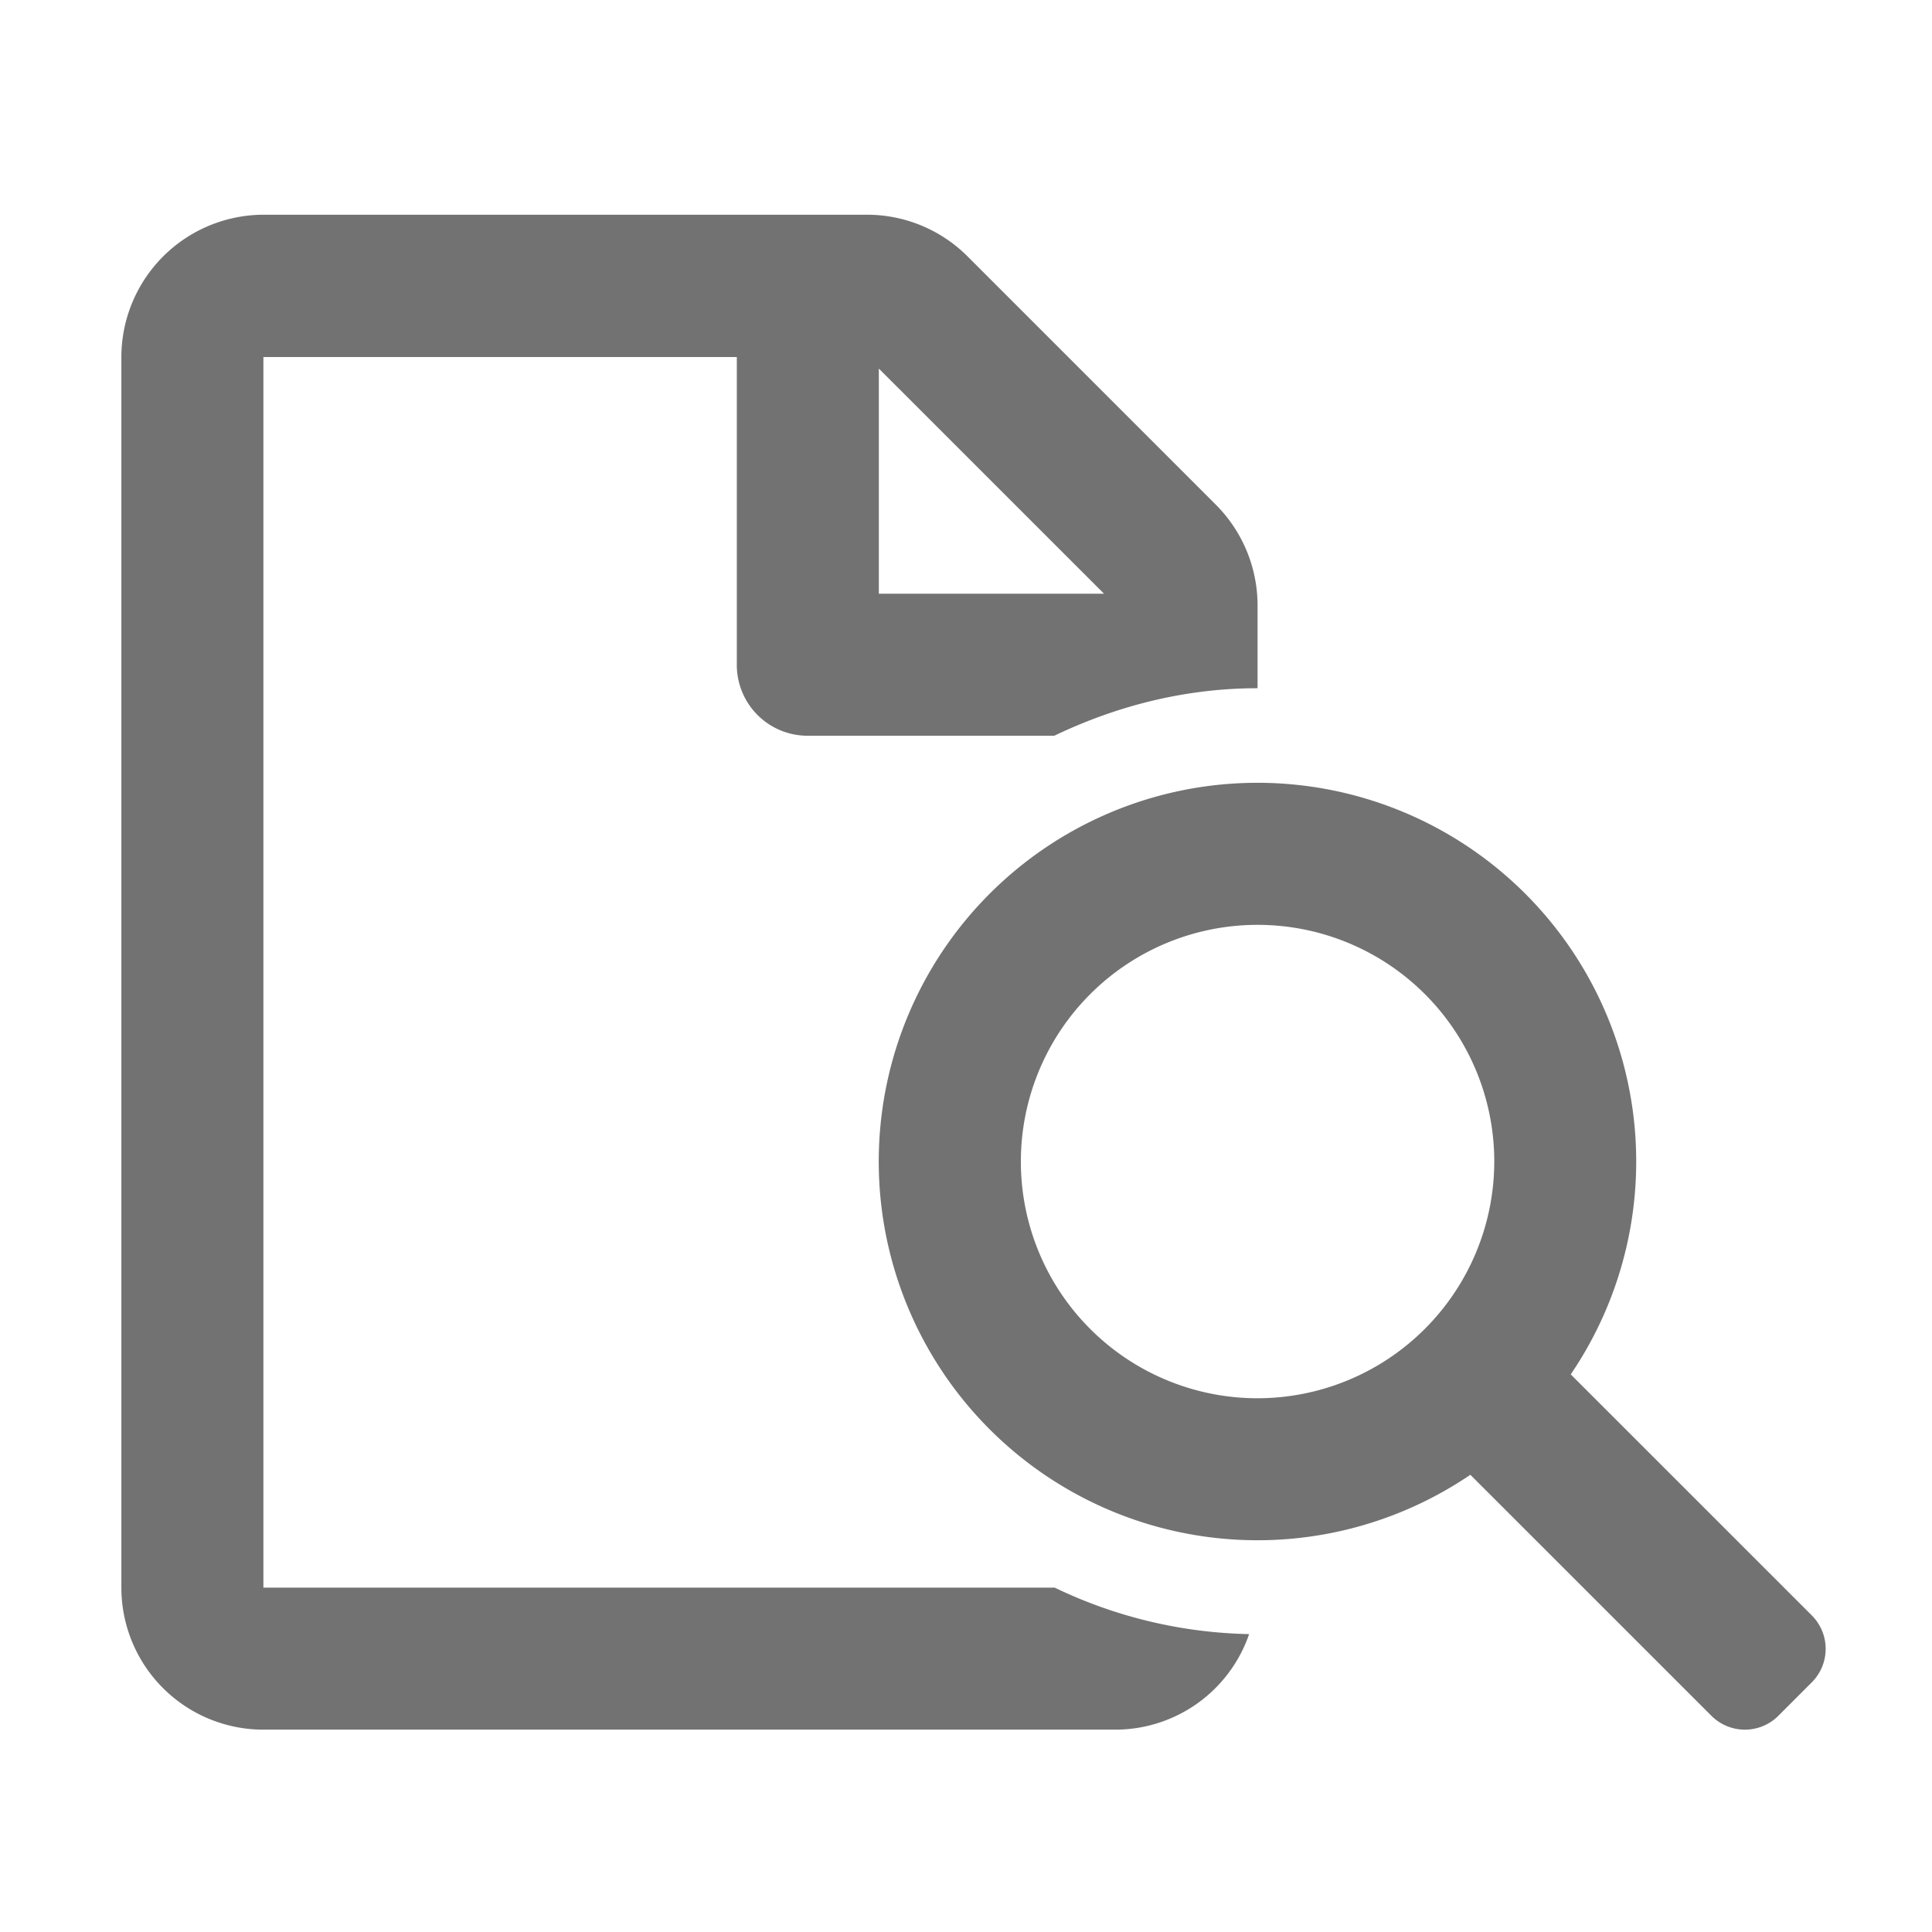 ﻿<?xml version='1.0' encoding='UTF-8'?>
<svg viewBox="-0.442 -3.556 31.995 32" xmlns="http://www.w3.org/2000/svg">
  <g transform="matrix(0.049, 0, 0, 0.049, 0, 0)">
    <path d="M603.32, 473.39L521.84, 391.93A128 128 0 1 0 487.91, 425.86L569.39, 507.32A16 16 0 0 0 592.01, 507.32L603.32, 496A16 16 0 0 0 603.32, 473.39zM416, 400A80 80 0 1 1 496, 320A80.09 80.09 0 0 1 416, 400zM80, 464L80, 48.09L240, 48.09L240, 152.09A23.93 23.93 0 0 0 264, 176.09L347.29, 176.09C368.18, 166.09 391.29, 160.03 416, 160.03L416, 132A48.23 48.23 0 0 0 401.9, 98L318, 14.1A48 48 0 0 0 284.1, 0L80, 0A48.16 48.16 0 0 0 32, 48.09L32, 464A48 48 0 0 0 80, 512L368, 512A47.86 47.86 0 0 0 413.15, 479.71A158.48 158.48 0 0 1 347.43, 464zM288, 52L364.1, 128.08L288, 128.08z" fill="#727272" fill-opacity="1" class="Black" />
  </g>
</svg>